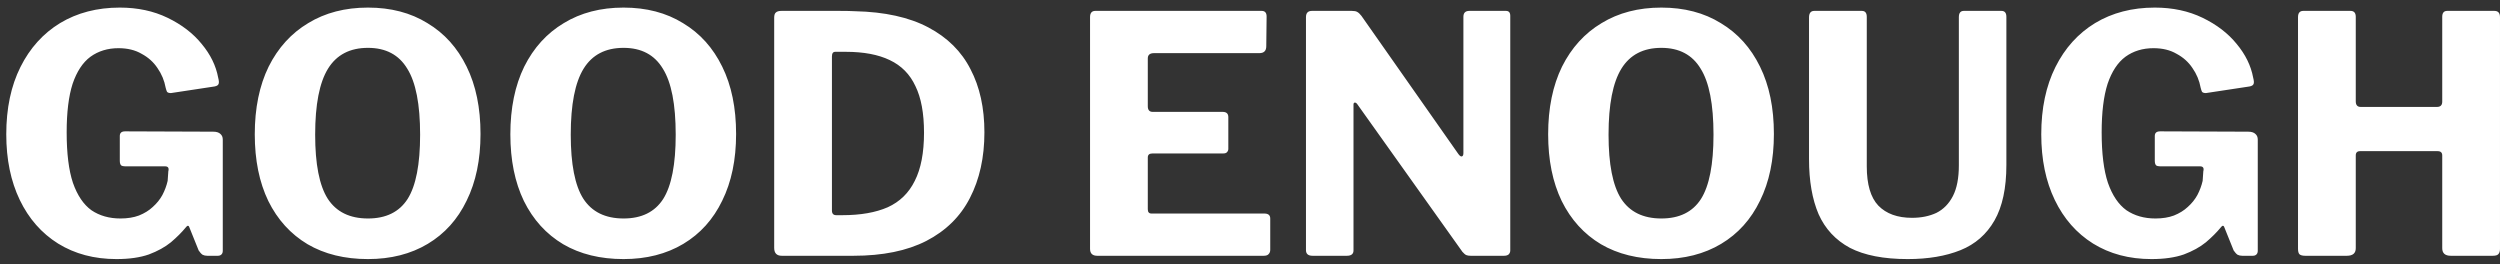 <svg width="303" height="32" viewBox="0 0 303 32" fill="none" xmlns="http://www.w3.org/2000/svg">
<rect x="0" y="0" width="303" height="32" fill="#333333" stroke="none"/>
<path d="M14.12 31.4C11.427 31.4 9.067 30.773 7.04 29.52C5.04 28.267 3.493 26.507 2.4 24.24C1.307 21.973 0.76 19.32 0.76 16.28C0.76 13.133 1.333 10.413 2.48 8.12C3.627 5.827 5.227 4.053 7.28 2.8C9.36 1.547 11.773 0.92 14.52 0.92C16.68 0.92 18.613 1.333 20.32 2.16C22.027 2.987 23.4 4.04 24.44 5.32C25.507 6.6 26.173 7.96 26.44 9.4C26.547 9.8 26.56 10.067 26.48 10.2C26.427 10.333 26.267 10.427 26 10.48L20.72 11.28C20.48 11.28 20.32 11.227 20.24 11.12C20.187 11.013 20.133 10.853 20.08 10.64C19.92 9.76 19.587 8.96 19.08 8.24C18.6 7.52 17.96 6.947 17.16 6.52C16.387 6.067 15.453 5.84 14.36 5.84C13.053 5.84 11.92 6.187 10.96 6.88C10.027 7.573 9.307 8.667 8.8 10.16C8.32 11.653 8.08 13.613 8.08 16.04C8.08 18.6 8.333 20.64 8.84 22.16C9.373 23.68 10.12 24.787 11.08 25.48C12.067 26.147 13.24 26.48 14.6 26.48C15.453 26.48 16.2 26.36 16.84 26.12C17.507 25.853 18.067 25.507 18.52 25.08C19 24.653 19.387 24.173 19.68 23.64C19.973 23.08 20.187 22.507 20.32 21.92L20.4 20.76C20.507 20.36 20.373 20.16 20 20.16H15.16C14.947 20.16 14.787 20.12 14.68 20.04C14.573 19.933 14.52 19.747 14.52 19.48V16.48C14.52 16.107 14.733 15.92 15.16 15.92L25.84 15.96C26.24 15.96 26.533 16.053 26.72 16.24C26.907 16.4 27 16.627 27 16.92V30.4C27 30.587 26.947 30.733 26.84 30.84C26.733 30.947 26.587 31 26.4 31H25.12C24.907 31 24.72 30.96 24.56 30.88C24.4 30.773 24.24 30.6 24.08 30.36L22.92 27.48C22.893 27.4 22.84 27.36 22.76 27.36C22.707 27.36 22.627 27.427 22.52 27.56C22.04 28.147 21.44 28.747 20.72 29.36C20 29.947 19.107 30.44 18.04 30.84C16.973 31.213 15.667 31.4 14.12 31.4ZM44.598 31.4C41.772 31.4 39.331 30.8 37.278 29.6C35.225 28.373 33.638 26.627 32.518 24.36C31.425 22.093 30.878 19.4 30.878 16.28C30.878 13.107 31.438 10.373 32.558 8.08C33.705 5.787 35.305 4.027 37.358 2.8C39.411 1.547 41.825 0.92 44.598 0.92C47.371 0.92 49.772 1.547 51.798 2.8C53.852 4.027 55.438 5.787 56.558 8.08C57.678 10.347 58.238 13.067 58.238 16.24C58.238 19.36 57.678 22.053 56.558 24.32C55.465 26.587 53.892 28.333 51.838 29.56C49.785 30.787 47.371 31.4 44.598 31.4ZM44.598 26.48C46.785 26.48 48.385 25.693 49.398 24.12C50.411 22.52 50.918 19.92 50.918 16.32C50.918 12.64 50.398 9.973 49.358 8.32C48.345 6.64 46.758 5.8 44.598 5.8C42.411 5.8 40.798 6.64 39.758 8.32C38.718 10 38.198 12.667 38.198 16.32C38.198 19.893 38.705 22.48 39.718 24.08C40.758 25.68 42.385 26.48 44.598 26.48ZM75.575 31.4C72.748 31.4 70.308 30.8 68.255 29.6C66.201 28.373 64.615 26.627 63.495 24.36C62.401 22.093 61.855 19.4 61.855 16.28C61.855 13.107 62.415 10.373 63.535 8.08C64.681 5.787 66.281 4.027 68.335 2.8C70.388 1.547 72.801 0.92 75.575 0.92C78.348 0.92 80.748 1.547 82.775 2.8C84.828 4.027 86.415 5.787 87.535 8.08C88.655 10.347 89.215 13.067 89.215 16.24C89.215 19.36 88.655 22.053 87.535 24.32C86.441 26.587 84.868 28.333 82.815 29.56C80.761 30.787 78.348 31.4 75.575 31.4ZM75.575 26.48C77.761 26.48 79.361 25.693 80.375 24.12C81.388 22.52 81.895 19.92 81.895 16.32C81.895 12.64 81.375 9.973 80.335 8.32C79.321 6.64 77.735 5.8 75.575 5.8C73.388 5.8 71.775 6.64 70.735 8.32C69.695 10 69.175 12.667 69.175 16.32C69.175 19.893 69.681 22.48 70.695 24.08C71.735 25.68 73.361 26.48 75.575 26.48ZM94.711 1.32C95.191 1.32 95.831 1.32 96.631 1.32C97.458 1.32 98.311 1.32 99.191 1.32C100.098 1.32 100.951 1.32 101.751 1.32C102.551 1.32 103.178 1.333 103.631 1.36C107.231 1.44 110.191 2.093 112.511 3.32C114.831 4.547 116.538 6.24 117.631 8.4C118.751 10.533 119.311 13.08 119.311 16.04C119.311 19.08 118.725 21.733 117.551 24C116.405 26.24 114.645 27.973 112.271 29.2C109.925 30.4 106.978 31 103.431 31H94.751C94.138 31 93.831 30.68 93.831 30.04V2.16C93.831 1.84 93.898 1.627 94.031 1.52C94.165 1.387 94.391 1.32 94.711 1.32ZM101.231 6.28C100.965 6.28 100.831 6.467 100.831 6.84V25.52C100.831 25.893 101.005 26.08 101.351 26.08H102.111C104.298 26.08 106.125 25.76 107.591 25.12C109.058 24.453 110.151 23.387 110.871 21.92C111.618 20.453 111.991 18.507 111.991 16.08C111.991 13.733 111.645 11.853 110.951 10.44C110.285 9 109.245 7.947 107.831 7.28C106.445 6.613 104.671 6.28 102.511 6.28H101.231ZM132.113 2.08C132.113 1.573 132.326 1.32 132.753 1.32H152.913C153.313 1.32 153.513 1.547 153.513 2L153.473 5.6C153.473 6.16 153.193 6.44 152.633 6.44H139.872C139.366 6.44 139.113 6.653 139.113 7.08V12.88C139.113 13.333 139.313 13.56 139.713 13.56H148.193C148.646 13.56 148.873 13.773 148.873 14.2V18.04C148.873 18.2 148.819 18.333 148.713 18.44C148.633 18.547 148.473 18.6 148.233 18.6H139.673C139.299 18.6 139.113 18.76 139.113 19.08V25.36C139.113 25.707 139.259 25.88 139.553 25.88H153.233C153.713 25.88 153.953 26.08 153.953 26.48V30.28C153.953 30.493 153.886 30.667 153.753 30.8C153.646 30.933 153.446 31 153.153 31H132.993C132.406 31 132.113 30.72 132.113 30.16V2.08ZM182.524 1.32C182.871 1.32 183.044 1.52 183.044 1.92V30.36C183.044 30.547 182.978 30.707 182.844 30.84C182.711 30.947 182.524 31 182.284 31H178.244C178.031 31 177.858 30.973 177.724 30.92C177.591 30.867 177.431 30.733 177.244 30.52L164.484 12.6C164.378 12.467 164.271 12.413 164.164 12.44C164.084 12.467 164.044 12.547 164.044 12.68V30.28C164.071 30.76 163.804 31 163.244 31H159.084C158.551 31 158.284 30.773 158.284 30.32V2.08C158.284 1.573 158.524 1.32 159.004 1.32H163.844C164.138 1.32 164.351 1.36 164.484 1.44C164.644 1.52 164.818 1.68 165.004 1.92L176.764 18.68C176.924 18.893 177.058 18.987 177.164 18.96C177.298 18.933 177.364 18.8 177.364 18.56V2.04C177.364 1.56 177.604 1.32 178.084 1.32H182.524ZM201.356 31.4C198.529 31.4 196.089 30.8 194.036 29.6C191.983 28.373 190.396 26.627 189.276 24.36C188.183 22.093 187.636 19.4 187.636 16.28C187.636 13.107 188.196 10.373 189.316 8.08C190.463 5.787 192.063 4.027 194.116 2.8C196.169 1.547 198.583 0.92 201.356 0.92C204.129 0.92 206.529 1.547 208.556 2.8C210.609 4.027 212.196 5.787 213.316 8.08C214.436 10.347 214.996 13.067 214.996 16.24C214.996 19.36 214.436 22.053 213.316 24.32C212.223 26.587 210.649 28.333 208.596 29.56C206.543 30.787 204.129 31.4 201.356 31.4ZM201.356 26.48C203.543 26.48 205.143 25.693 206.156 24.12C207.169 22.52 207.676 19.92 207.676 16.32C207.676 12.64 207.156 9.973 206.116 8.32C205.103 6.64 203.516 5.8 201.356 5.8C199.169 5.8 197.556 6.64 196.516 8.32C195.476 10 194.956 12.667 194.956 16.32C194.956 19.893 195.463 22.48 196.476 24.08C197.516 25.68 199.143 26.48 201.356 26.48ZM243.173 20C243.173 22.8 242.693 25.04 241.733 26.72C240.773 28.4 239.399 29.6 237.613 30.32C235.826 31.04 233.693 31.4 231.213 31.4C228.306 31.4 225.973 30.947 224.213 30.04C222.479 29.107 221.213 27.747 220.413 25.96C219.639 24.147 219.253 21.92 219.253 19.28V2.12C219.253 1.587 219.466 1.32 219.893 1.32H225.653C226.053 1.32 226.253 1.56 226.253 2.04V20.16C226.253 22.347 226.719 23.933 227.653 24.92C228.613 25.907 229.973 26.4 231.733 26.4C232.853 26.4 233.839 26.2 234.693 25.8C235.546 25.373 236.213 24.693 236.693 23.76C237.173 22.827 237.413 21.587 237.413 20.04V2.08C237.413 1.573 237.613 1.32 238.013 1.32H242.573C242.973 1.32 243.173 1.56 243.173 2.04V20ZM260.761 31.4C258.067 31.4 255.707 30.773 253.681 29.52C251.681 28.267 250.134 26.507 249.041 24.24C247.947 21.973 247.401 19.32 247.401 16.28C247.401 13.133 247.974 10.413 249.121 8.12C250.267 5.827 251.867 4.053 253.921 2.8C256.001 1.547 258.414 0.92 261.161 0.92C263.321 0.92 265.254 1.333 266.961 2.16C268.667 2.987 270.041 4.04 271.081 5.32C272.147 6.6 272.814 7.96 273.081 9.4C273.187 9.8 273.201 10.067 273.121 10.2C273.067 10.333 272.907 10.427 272.641 10.48L267.361 11.28C267.121 11.28 266.961 11.227 266.881 11.12C266.827 11.013 266.774 10.853 266.721 10.64C266.561 9.76 266.227 8.96 265.721 8.24C265.241 7.52 264.601 6.947 263.801 6.52C263.027 6.067 262.094 5.84 261.001 5.84C259.694 5.84 258.561 6.187 257.601 6.88C256.667 7.573 255.947 8.667 255.441 10.16C254.961 11.653 254.721 13.613 254.721 16.04C254.721 18.6 254.974 20.64 255.481 22.16C256.014 23.68 256.761 24.787 257.721 25.48C258.707 26.147 259.881 26.48 261.241 26.48C262.094 26.48 262.841 26.36 263.481 26.12C264.147 25.853 264.707 25.507 265.161 25.08C265.641 24.653 266.027 24.173 266.321 23.64C266.614 23.08 266.827 22.507 266.961 21.92L267.041 20.76C267.147 20.36 267.014 20.16 266.641 20.16H261.801C261.587 20.16 261.427 20.12 261.321 20.04C261.214 19.933 261.161 19.747 261.161 19.48V16.48C261.161 16.107 261.374 15.92 261.801 15.92L272.481 15.96C272.881 15.96 273.174 16.053 273.361 16.24C273.547 16.4 273.641 16.627 273.641 16.92V30.4C273.641 30.587 273.587 30.733 273.481 30.84C273.374 30.947 273.227 31 273.041 31H271.761C271.547 31 271.361 30.96 271.201 30.88C271.041 30.773 270.881 30.6 270.721 30.36L269.561 27.48C269.534 27.4 269.481 27.36 269.401 27.36C269.347 27.36 269.267 27.427 269.161 27.56C268.681 28.147 268.081 28.747 267.361 29.36C266.641 29.947 265.747 30.44 264.681 30.84C263.614 31.213 262.307 31.4 260.761 31.4ZM286.039 18.32C285.692 18.32 285.519 18.493 285.519 18.84V30.08C285.519 30.693 285.159 31 284.439 31H279.399C279.052 31 278.812 30.933 278.679 30.8C278.572 30.667 278.519 30.453 278.519 30.16V2.08C278.519 1.573 278.732 1.32 279.159 1.32H284.879C285.305 1.32 285.519 1.56 285.519 2.04V12.28C285.519 12.733 285.719 12.96 286.119 12.96H295.359C295.785 12.96 295.999 12.747 295.999 12.32V2.04C295.999 1.56 296.199 1.32 296.599 1.32H302.319C302.772 1.32 302.999 1.573 302.999 2.08V30.16C302.999 30.453 302.932 30.667 302.799 30.8C302.692 30.933 302.465 31 302.119 31H297.039C296.345 31 295.999 30.693 295.999 30.08V18.84C295.999 18.493 295.812 18.32 295.439 18.32H286.039Z" fill="white"/>
</svg>

